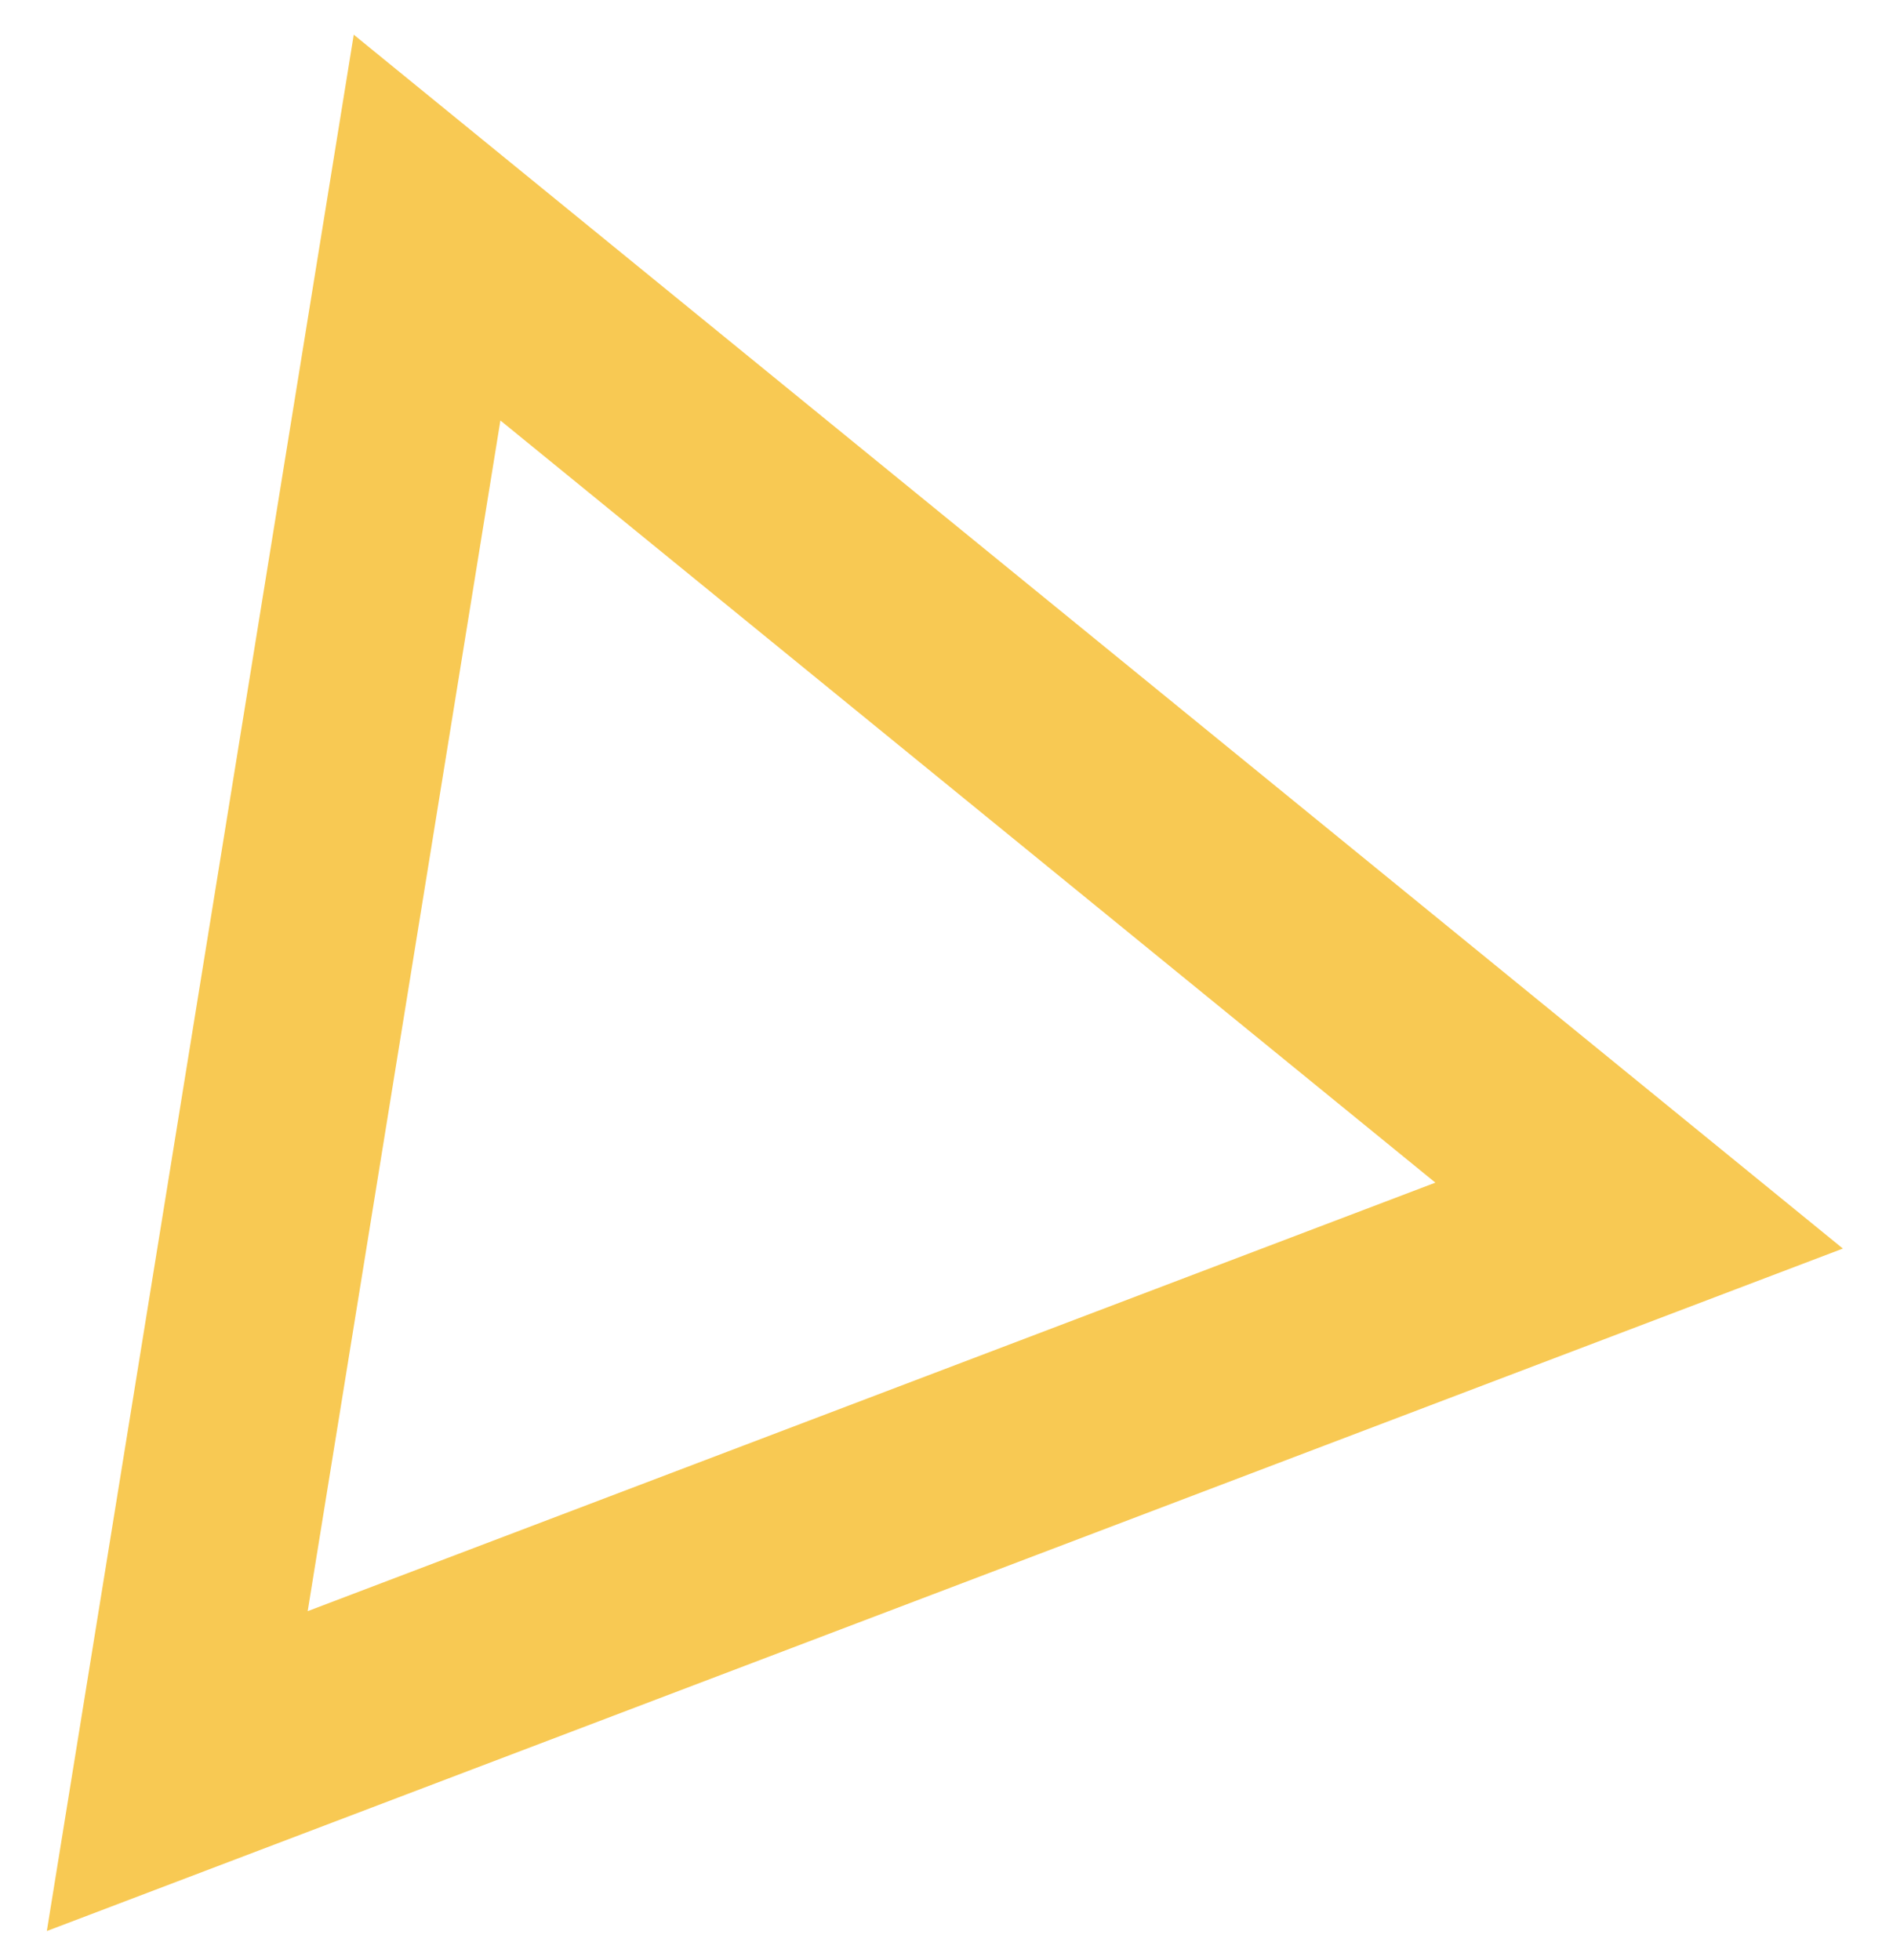 <svg width="28" height="29" viewBox="0 0 28 29" fill="none" xmlns="http://www.w3.org/2000/svg">
<path d="M2.622 26.202L6.317 3.367L24.245 17.984L2.622 26.202Z" stroke="#F8C953" stroke-width="3.053"/>
</svg>
